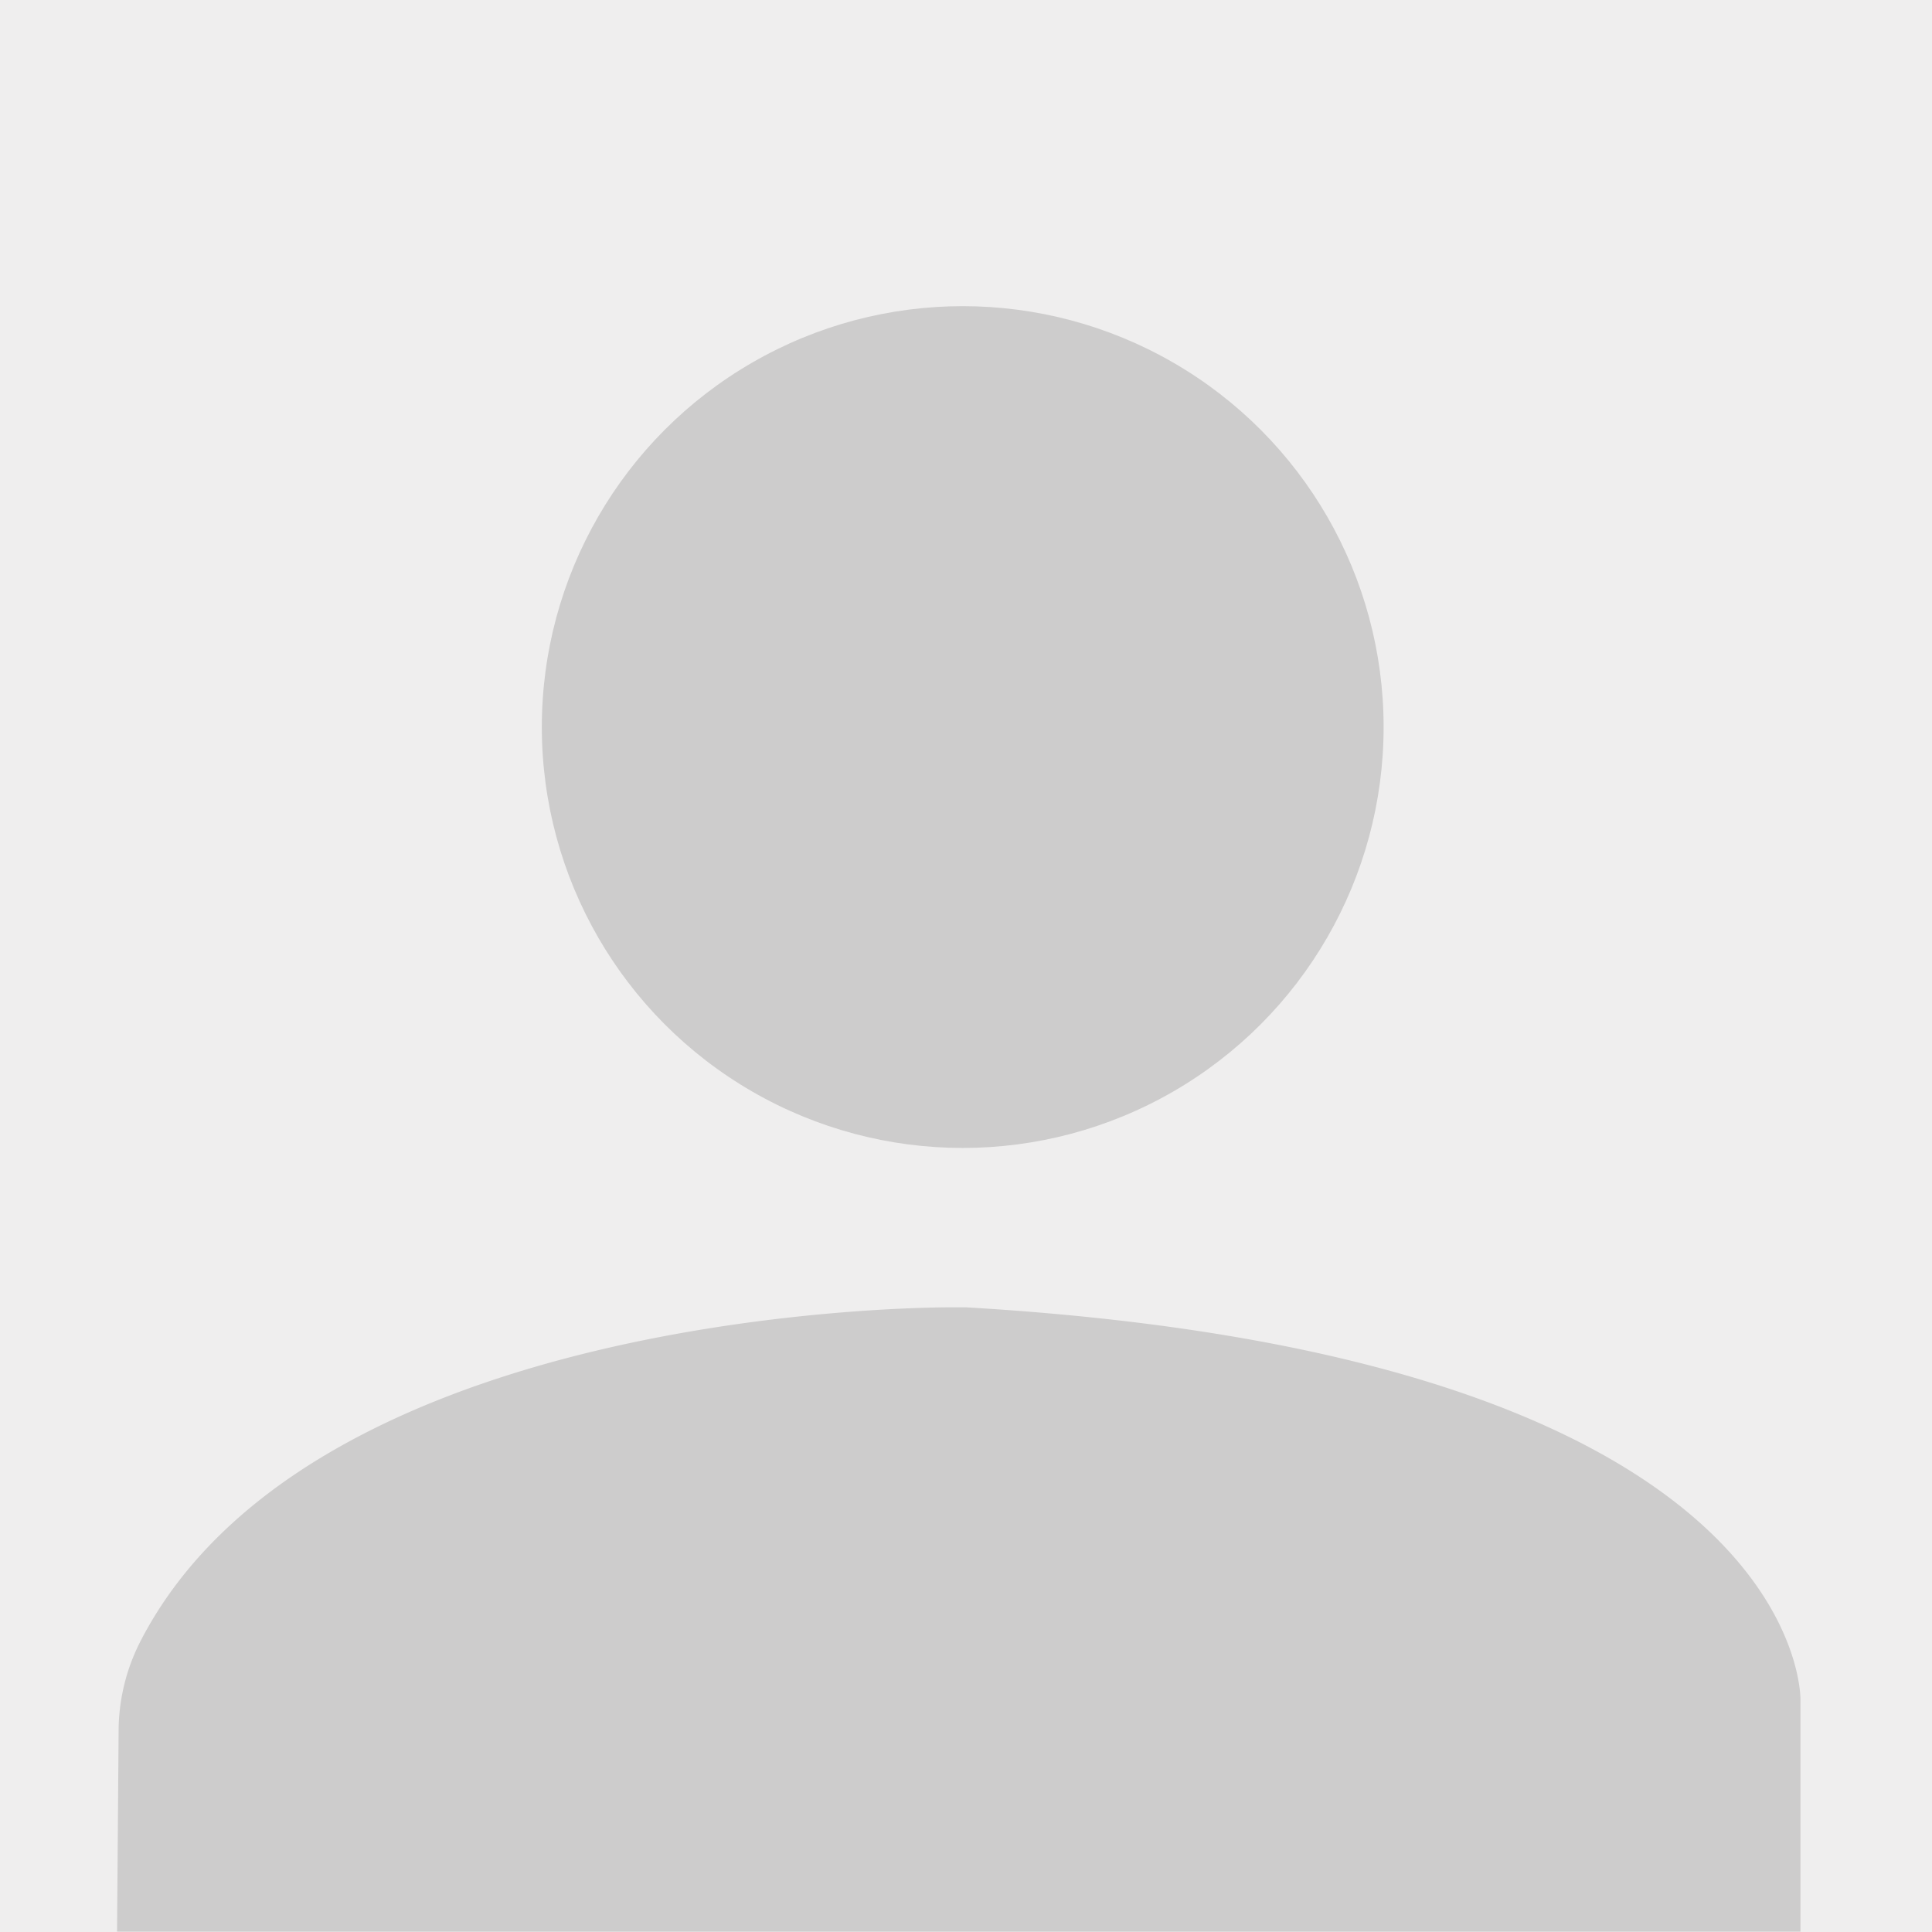 <svg xmlns="http://www.w3.org/2000/svg" viewBox="0 0 100.02 100.02"><defs><style>.cls-1{fill:#efeeee;}.cls-2{fill:#cdcccc;}</style></defs><title>avatar</title><g id="Capa_2" data-name="Capa 2"><g id="Capa_1-2" data-name="Capa 1"><g id="Capa_2-2" data-name="Capa 2"><g id="Capa_1-2-2" data-name="Capa 1-2"><rect class="cls-1" width="100.02" height="100.02"/><circle class="cls-2" cx="49.84" cy="37.64" r="21.79"/><path class="cls-2" d="M6.06,100H93.21V88S93.63,70.24,50,67.68c-.24,0-.48,0-.72,0-3.76,0-33.46.75-42,17.27a10.26,10.26,0,0,0-1.14,4.74Z"/></g></g></g></g></svg>